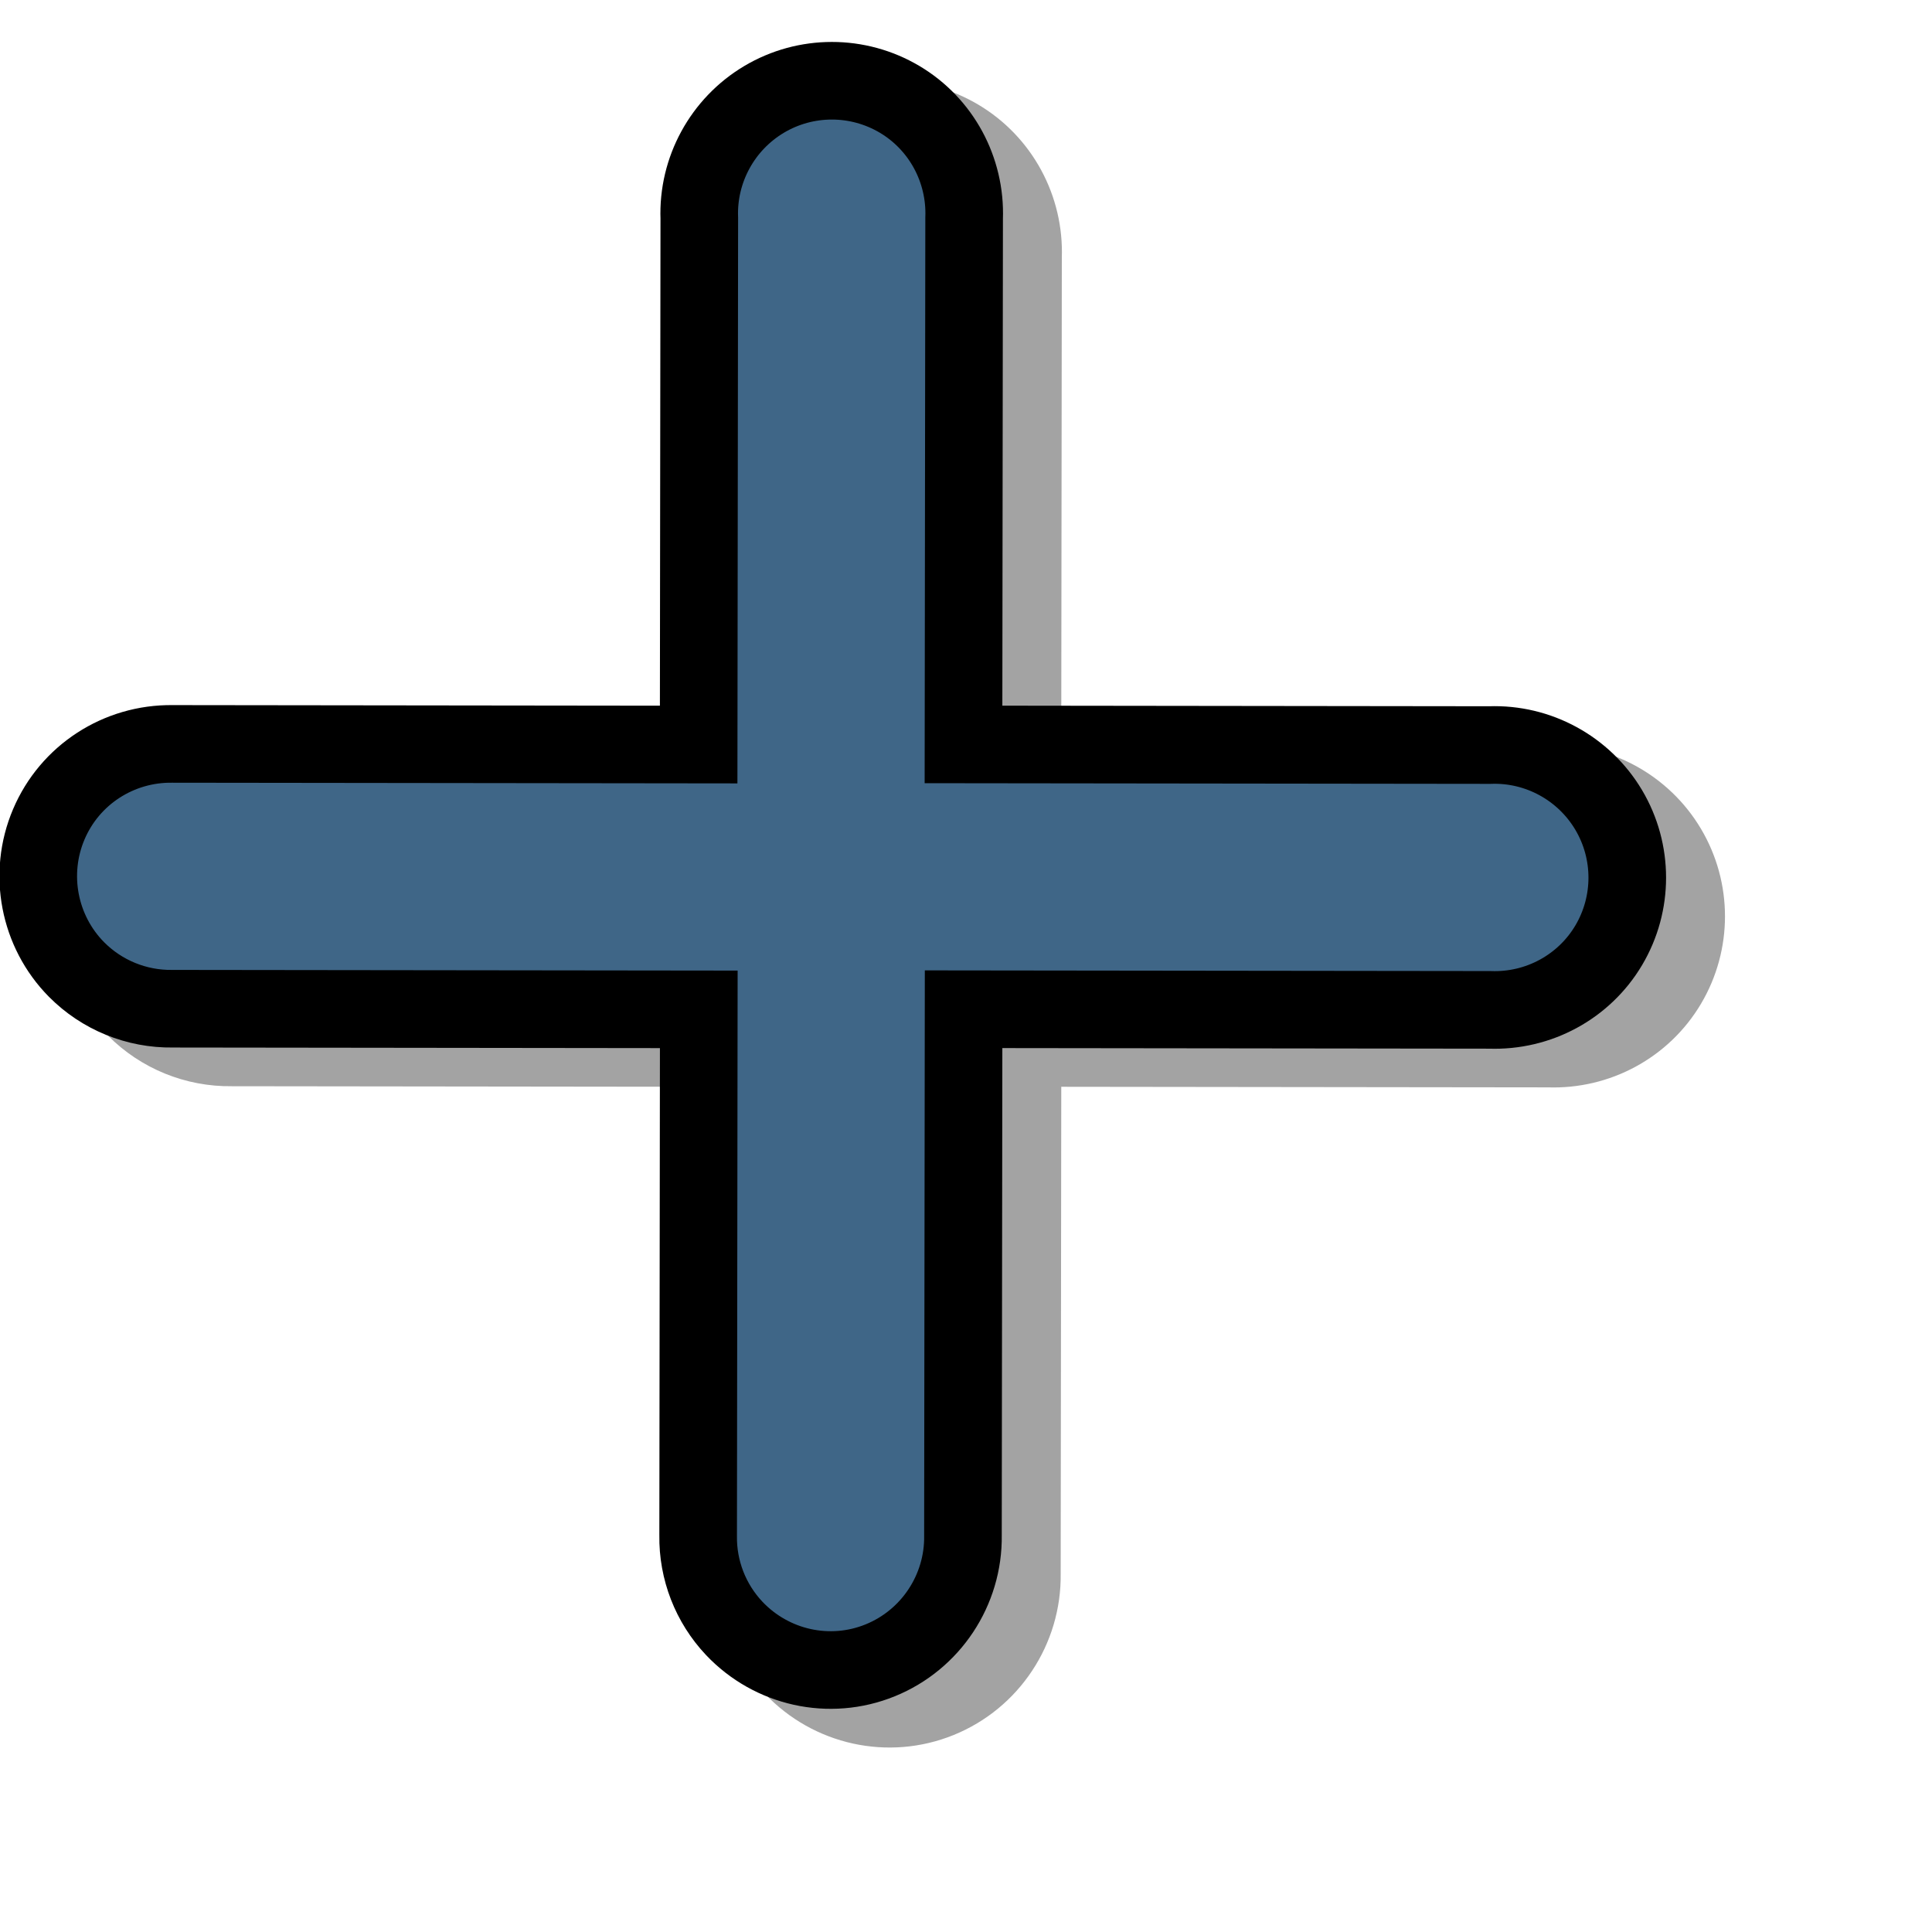 <?xml version="1.0" encoding="UTF-8" standalone="no"?>
<!DOCTYPE svg PUBLIC "-//W3C//DTD SVG 20010904//EN"
"http://www.w3.org/TR/2001/REC-SVG-20010904/DTD/svg10.dtd">
<!-- Created with Inkscape (http://www.inkscape.org/) -->
<svg
   id="svg1"
   sodipodi:version="0.32"
   inkscape:version="0.38.1"
   width="48pt"
   height="48pt"
   sodipodi:docbase="/usr/share/icons/Suede/scalable/stock"
   sodipodi:docname="stock_add.svg"
   xmlns="http://www.w3.org/2000/svg"
   xmlns:inkscape="http://www.inkscape.org/namespaces/inkscape"
   xmlns:sodipodi="http://sodipodi.sourceforge.net/DTD/sodipodi-0.dtd"
   xmlns:xlink="http://www.w3.org/1999/xlink">
  <defs
     id="defs3">
    <linearGradient
       id="linearGradient854">
      <stop
         style="stop-color:#eae8e3;stop-opacity:1;"
         offset="0"
         id="stop856" />
      <stop
         style="stop-color:#c5d2c8;stop-opacity:1;"
         offset="1"
         id="stop857" />
    </linearGradient>
    <linearGradient
       id="linearGradient851">
      <stop
         style="stop-color:#f1f1f3;stop-opacity:1;"
         offset="0"
         id="stop852" />
      <stop
         style="stop-color:#d3dae0;stop-opacity:1;"
         offset="1"
         id="stop855" />
    </linearGradient>
    <linearGradient
       id="linearGradient566">
      <stop
         style="stop-color:#ffff00;stop-opacity:1;"
         offset="0"
         id="stop567" />
      <stop
         style="stop-color:#ffd800;stop-opacity:1;"
         offset="0.438"
         id="stop854" />
      <stop
         style="stop-color:#ffb200;stop-opacity:1;"
         offset="1"
         id="stop568" />
    </linearGradient>
    <linearGradient
       id="linearGradient860">
      <stop
         style="stop-color:#ffffff;stop-opacity:1;"
         offset="0"
         id="stop861" />
      <stop
         style="stop-color:#ffea7d;stop-opacity:1;"
         offset="0.25"
         id="stop862" />
      <stop
         style="stop-color:#ffbf00;stop-opacity:1;"
         offset="1"
         id="stop863" />
    </linearGradient>
    <linearGradient
       xlink:href="#linearGradient566"
       id="linearGradient569"
       x1="0.488"
       y1="0.484"
       x2="0.962"
       y2="0.484"
       spreadMethod="reflect" />
    <linearGradient
       xlink:href="#linearGradient566"
       id="linearGradient589"
       x1="0.444"
       y1="0.047"
       x2="0.444"
       y2="0.578"
       spreadMethod="reflect" />
    <linearGradient
       id="linearGradient849">
      <stop
         style="stop-color:#ffc900;stop-opacity:1;"
         offset="0"
         id="stop850" />
      <stop
         style="stop-color:#5d5d5c;stop-opacity:1;"
         offset="1"
         id="stop851" />
    </linearGradient>
    <linearGradient
       id="linearGradient843">
      <stop
         style="stop-color:#ffffff;stop-opacity:1;"
         offset="0"
         id="stop844" />
      <stop
         style="stop-color:#5c5d5c;stop-opacity:1;"
         offset="1"
         id="stop845" />
    </linearGradient>
    <linearGradient
       id="linearGradient838">
      <stop
         style="stop-color:#ffd000;stop-opacity:1;"
         offset="0"
         id="stop839" />
      <stop
         style="stop-color:#5c5d5c;stop-opacity:1;"
         offset="1"
         id="stop840" />
    </linearGradient>
    <linearGradient
       xlink:href="#linearGradient838"
       id="linearGradient841"
       x1="0.353"
       y1="0.351"
       x2="0.48"
       y2="0.05" />
    <linearGradient
       xlink:href="#linearGradient843"
       id="linearGradient842"
       x1="0.802"
       y1="0.158"
       x2="0.438"
       y2="0.725" />
    <linearGradient
       xlink:href="#linearGradient849"
       id="linearGradient847"
       x1="0.534"
       y1="0.505"
       x2="0.332"
       y2="0.243" />
    <radialGradient
       xlink:href="#linearGradient854"
       id="radialGradient853"
       cx="0.325"
       cy="0.33"
       r="0.547"
       fx="0.322"
       fy="0.33" />
    <defs
       id="defs859">
      <linearGradient
         id="linearGradient861">
        <stop
           style="stop-color:#df421e;stop-opacity:1;"
           offset="0"
           id="stop864" />
        <stop
           style="stop-color:#990000;stop-opacity:1;"
           offset="1"
           id="stop865" />
      </linearGradient>
      <linearGradient
         id="linearGradient866">
        <stop
           style="stop-color:#ffff00;stop-opacity:1;"
           offset="0"
           id="stop867" />
        <stop
           style="stop-color:#ffd800;stop-opacity:1;"
           offset="0.438"
           id="stop868" />
        <stop
           style="stop-color:#ffb200;stop-opacity:1;"
           offset="1"
           id="stop869" />
      </linearGradient>
      <linearGradient
         id="linearGradient870">
        <stop
           style="stop-color:#ffffff;stop-opacity:1;"
           offset="0"
           id="stop871" />
        <stop
           style="stop-color:#ffea7d;stop-opacity:1;"
           offset="0.25"
           id="stop872" />
        <stop
           style="stop-color:#ffbf00;stop-opacity:1;"
           offset="1"
           id="stop873" />
      </linearGradient>
      <linearGradient
         xlink:href="#linearGradient566"
         id="linearGradient874"
         x1="0.488"
         y1="0.484"
         x2="0.962"
         y2="0.484"
         spreadMethod="reflect" />
      <linearGradient
         xlink:href="#linearGradient566"
         id="linearGradient875"
         x1="0.444"
         y1="0.047"
         x2="0.444"
         y2="0.578"
         spreadMethod="reflect" />
      <linearGradient
         id="linearGradient876">
        <stop
           style="stop-color:#ffc900;stop-opacity:1;"
           offset="0"
           id="stop877" />
        <stop
           style="stop-color:#5d5d5c;stop-opacity:1;"
           offset="1"
           id="stop878" />
      </linearGradient>
      <linearGradient
         id="linearGradient879">
        <stop
           style="stop-color:#ffffff;stop-opacity:1;"
           offset="0"
           id="stop880" />
        <stop
           style="stop-color:#5c5d5c;stop-opacity:1;"
           offset="1"
           id="stop881" />
      </linearGradient>
      <linearGradient
         id="linearGradient882">
        <stop
           style="stop-color:#ffd000;stop-opacity:1;"
           offset="0"
           id="stop883" />
        <stop
           style="stop-color:#5c5d5c;stop-opacity:1;"
           offset="1"
           id="stop884" />
      </linearGradient>
      <linearGradient
         xlink:href="#linearGradient838"
         id="linearGradient885"
         x1="0.353"
         y1="0.351"
         x2="0.48"
         y2="0.05" />
      <linearGradient
         xlink:href="#linearGradient843"
         id="linearGradient886"
         x1="0.802"
         y1="0.158"
         x2="0.438"
         y2="0.725" />
      <linearGradient
         xlink:href="#linearGradient849"
         id="linearGradient887"
         x1="0.534"
         y1="0.505"
         x2="0.332"
         y2="0.243" />
      <radialGradient
         xlink:href="#linearGradient851"
         id="radialGradient888"
         cx="0.325"
         cy="0.33"
         r="0.547"
         fx="0.322"
         fy="0.33" />
    </defs>
    <sodipodi:namedview
       id="namedview889"
       pagecolor="#ffffff"
       bordercolor="#666666"
       borderopacity="1.0"
       inkscape:pageopacity="0.0"
       inkscape:pageshadow="2"
       inkscape:zoom="4.7578125"
       inkscape:cx="64.000000"
       inkscape:cy="64.000000"
       inkscape:window-width="1142"
       inkscape:window-height="752"
       showgrid="false"
       snaptogrid="false"
       gridspacingx="1mm"
       gridspacingy="1mm"
       inkscape:window-x="0"
       inkscape:window-y="29" />
  </defs>
  <sodipodi:namedview
     id="base"
     pagecolor="#ffffff"
     bordercolor="#666666"
     borderopacity="1.0"
     inkscape:pageopacity="0.0"
     inkscape:pageshadow="2"
     inkscape:zoom="4.7578125"
     inkscape:cx="64.000000"
     inkscape:cy="-3.6001770"
     inkscape:window-width="1150"
     inkscape:window-height="752"
     showgrid="false"
     snaptogrid="false"
     gridspacingx="1mm"
     gridspacingy="1mm"
     inkscape:window-x="0"
     inkscape:window-y="29"
     showguides="true"
     snaptoguides="true" />
  <path
     style="fill:#b3b3b3;fill-rule:evenodd;stroke:#a3a3a3;stroke-width:2.571;stroke-linecap:round;fill-opacity:0.815;stroke-opacity:1;"
     d="M 4.488,33.4 C 3.236,32.134 2.872,30.226 3.568,28.587 C 4.265,26.948 5.884,25.902 7.665,25.925 L 25.096,25.946 L 25.117,8.514 C 25.057,6.909 25.883,5.394 27.265,4.573 C 28.646,3.752 30.368,3.752 31.75,4.571 C 33.131,5.391 33.948,6.905 33.889,8.511 L 33.868,25.942 L 51.299,25.963 C 52.905,25.903 54.42,26.73 55.241,28.111 C 56.062,29.492 56.062,31.214 55.242,32.596 C 54.423,33.978 52.909,34.794 51.303,34.735 L 33.872,34.714 L 33.851,52.146 C 33.876,53.955 32.784,55.603 31.108,56.283 C 29.432,56.964 27.515,56.537 26.272,55.223 C 25.49,54.392 25.062,53.29 25.078,52.149 L 25.099,34.718 L 7.668,34.697 C 6.476,34.714 5.328,34.246 4.488,33.4 z "
     id="path881" />
  <path
     style="fill:#3f6687;fill-rule:evenodd;stroke:#000000;stroke-width:2.571;stroke-linecap:round;"
     d="M 2.537,32.118 C 1.284,30.852 0.92,28.944 1.617,27.305 C 2.313,25.666 3.932,24.62 5.713,24.643 L 23.144,24.664 L 23.165,7.232 C 23.105,5.627 23.932,4.112 25.313,3.291 C 26.694,2.47 28.416,2.47 29.798,3.289 C 31.18,4.109 31.996,5.623 31.938,7.229 L 31.917,24.66 L 49.348,24.681 C 50.953,24.621 52.468,25.448 53.289,26.829 C 54.11,28.21 54.111,29.932 53.291,31.314 C 52.471,32.696 50.957,33.512 49.351,33.453 L 31.92,33.432 L 31.899,50.864 C 31.925,52.673 30.833,54.321 29.157,55.001 C 27.481,55.682 25.564,55.255 24.321,53.941 C 23.538,53.11 23.11,52.008 23.127,50.867 L 23.148,33.436 L 5.717,33.415 C 4.525,33.432 3.377,32.964 2.537,32.118 z "
     id="path883" />
</svg>
